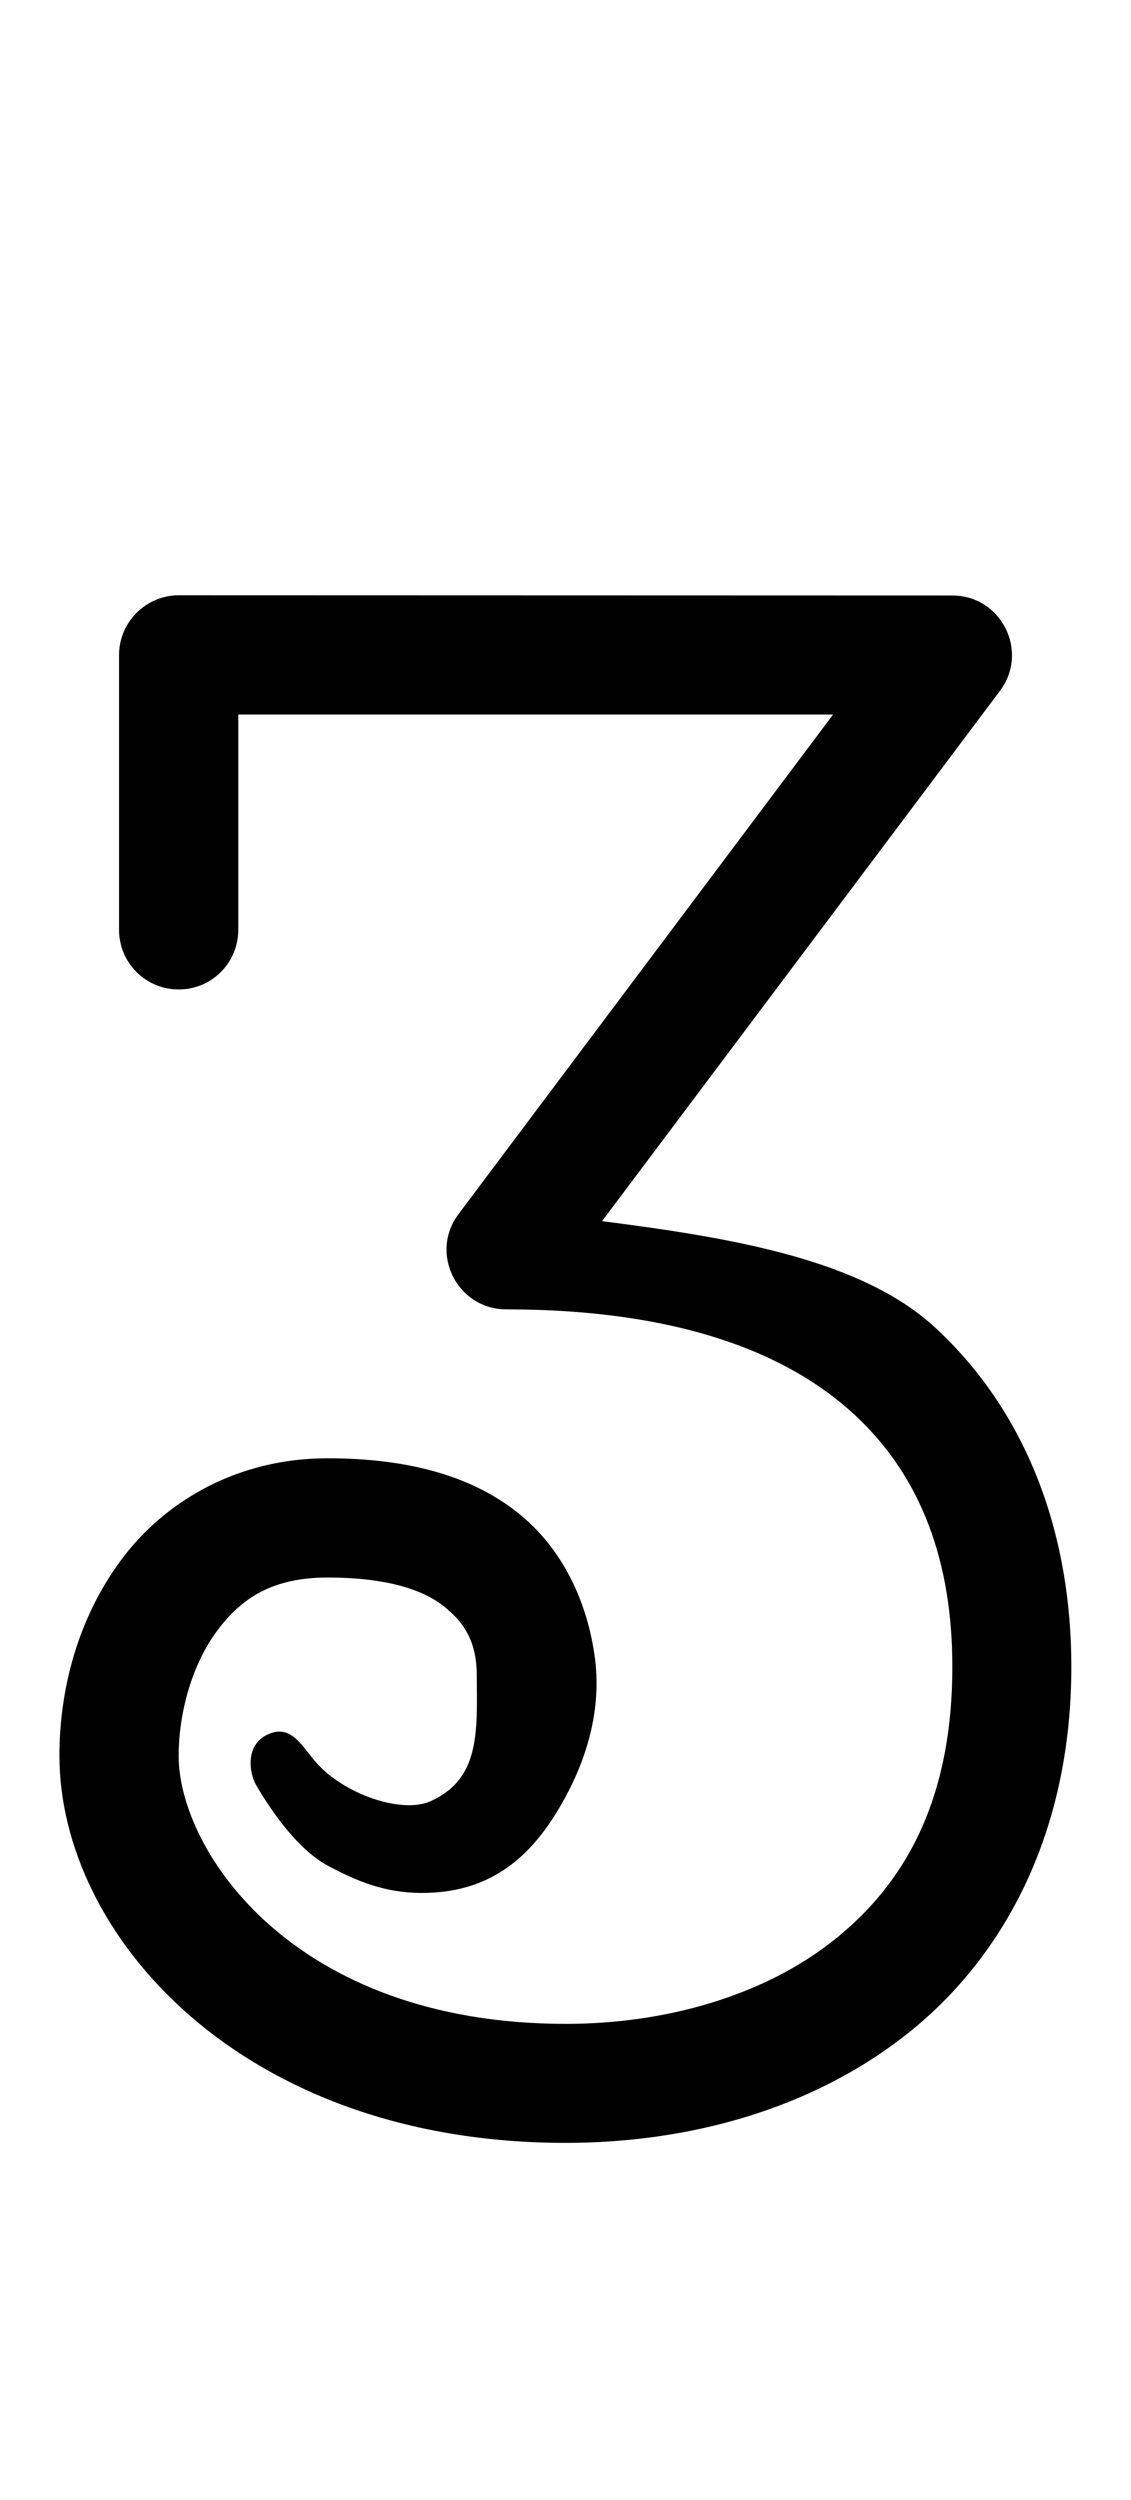 <?xml version="1.0" encoding="UTF-8" standalone="no"?>
<!-- Created with Inkscape (http://www.inkscape.org/) -->

<svg
   width="19"
   height="42"
   viewBox="0 0 5.027 11.113"
   version="1.1"
   id="svg5"
   sodipodi:docname="3.svg"
   inkscape:version="1.1.1 (3bf5ae0d25, 2021-09-20)"
   xmlns:inkscape="http://www.inkscape.org/namespaces/inkscape"
   xmlns:sodipodi="http://sodipodi.sourceforge.net/DTD/sodipodi-0.dtd"
   xmlns="http://www.w3.org/2000/svg"
   xmlns:svg="http://www.w3.org/2000/svg">
  <sodipodi:namedview
     id="namedview7"
     pagecolor="#ffffff"
     bordercolor="#666666"
     borderopacity="1.0"
     inkscape:pageshadow="2"
     inkscape:pageopacity="0.0"
     inkscape:pagecheckerboard="0"
     inkscape:document-units="mm"
     showgrid="false"
     units="px"
     width="32px"
     showguides="true"
     inkscape:guide-bbox="true"
     inkscape:zoom="16"
     inkscape:cx="-0.46875"
     inkscape:cy="15.59375"
     inkscape:window-width="1889"
     inkscape:window-height="1058"
     inkscape:window-x="31"
     inkscape:window-y="0"
     inkscape:window-maximized="1"
     inkscape:current-layer="layer1">
    <sodipodi:guide
       position="0.265,2.91"
       orientation="0,1"
       id="guide900"
       inkscape:label=""
       inkscape:locked="false"
       inkscape:color="rgb(0,0,255)" />
    <sodipodi:guide
       position="0.265,1.588"
       orientation="0,1"
       id="guide902"
       inkscape:label=""
       inkscape:locked="false"
       inkscape:color="rgb(0,0,255)" />
    <sodipodi:guide
       position="0.265,8.202"
       orientation="0,1"
       id="guide904"
       inkscape:label=""
       inkscape:locked="false"
       inkscape:color="rgb(0,0,255)" />
    <sodipodi:guide
       position="0.265,9.525"
       orientation="0,1"
       id="guide906"
       inkscape:label=""
       inkscape:locked="false"
       inkscape:color="rgb(0,0,255)" />
    <sodipodi:guide
       position="0.265,5.821"
       orientation="0,1"
       id="guide908"
       inkscape:label=""
       inkscape:locked="false"
       inkscape:color="rgb(0,0,255)" />
    <sodipodi:guide
       position="0.265,5.027"
       orientation="0,1"
       id="guide910"
       inkscape:label=""
       inkscape:locked="false"
       inkscape:color="rgb(0,0,255)" />
    <sodipodi:guide
       position="0.751,8.467"
       orientation="0,1"
       id="guide2443"
       inkscape:label=""
       inkscape:locked="false"
       inkscape:color="rgb(0,0,255)" />
    <sodipodi:guide
       position="0.265,10.848"
       orientation="-1,0"
       id="guide3539"
       inkscape:label=""
       inkscape:locked="false"
       inkscape:color="rgb(0,0,255)" />
    <sodipodi:guide
       position="0.265,2.646"
       orientation="0,1"
       id="guide8039"
       inkscape:label=""
       inkscape:locked="false"
       inkscape:color="rgb(0,0,255)" />
    <sodipodi:guide
       position="0.529,10.848"
       orientation="-1,0"
       id="guide10061"
       inkscape:label=""
       inkscape:locked="false"
       inkscape:color="rgb(0,0,255)" />
    <sodipodi:guide
       position="0.265,1.852"
       orientation="0,1"
       id="guide19679"
       inkscape:label=""
       inkscape:locked="false"
       inkscape:color="rgb(0,0,255)" />
  </sodipodi:namedview>
  <defs
     id="defs2">
    <inkscape:perspective
       sodipodi:type="inkscape:persp3d"
       inkscape:vp_x="0 : 5.5562505 : 1"
       inkscape:vp_y="0 : 1000 : 0"
       inkscape:vp_z="8.4666684 : 5.5562505 : 1"
       inkscape:persp3d-origin="4.2333344 : 3.704167 : 1"
       id="perspective2796" />
  </defs>
  <g
     inkscape:label="Layer 1"
     inkscape:groupmode="layer"
     id="layer1">
    <path
       style="color:#000000;fill:#000000;stroke-linecap:round;stroke-linejoin:round;-inkscape-stroke:none"
       d="M 0.793,2.646 C 0.648,2.647 0.53,2.765 0.529,2.91 V 4.133 C 0.529,4.279 0.647,4.398 0.793,4.398 0.94,4.399 1.059,4.28 1.059,4.133 V 3.176 H 3.703 L 2.037,5.398 c -0.129,0.174 -0.005,0.42 0.211,0.422 0.764,0 1.254,0.192 1.553,0.471 0.299,0.278 0.432,0.659 0.432,1.117 0,0.591 -0.209,0.962 -0.523,1.213 -0.314,0.251 -0.753,0.375 -1.195,0.375 -1.215,0 -1.721,-0.773 -1.721,-1.191 0,-0.195 0.061,-0.408 0.17,-0.555 C 1.072,7.104 1.211,7.012 1.455,7.012 c 0.273,0 0.428,0.058 0.514,0.125 0.086,0.067 0.149,0.151 0.15,0.305 0.002,0.256 0.016,0.466 -0.207,0.565 C 1.784,8.063 1.529,7.975 1.406,7.835 1.341,7.762 1.295,7.662 1.191,7.709 c -0.103,0.047 -0.083,0.172 -0.053,0.225 0.077,0.132 0.193,0.292 0.321,0.36 0.128,0.068 0.251,0.12 0.417,0.12 0.293,0 0.469,-0.149 0.596,-0.355 C 2.599,7.853 2.675,7.618 2.645,7.375 2.613,7.127 2.504,6.882 2.295,6.719 2.085,6.555 1.802,6.482 1.455,6.482 c -0.4,0 -0.723,0.191 -0.916,0.451 -0.193,0.26 -0.275,0.575 -0.275,0.871 0,0.799 0.81,1.721 2.25,1.721 0.539,0 1.093,-0.145 1.525,-0.49 C 4.472,8.689 4.762,8.134 4.762,7.408 4.762,6.841 4.581,6.296 4.16,5.904 3.833,5.6 3.263,5.503 2.676,5.428 l 1.77,-2.359 c 0.129,-0.175 0.004,-0.422 -0.213,-0.422 z"
       id="path59085"
       sodipodi:nodetypes="cccccccccssssssssssszssssssssssssscccc" />
  </g>
</svg>

